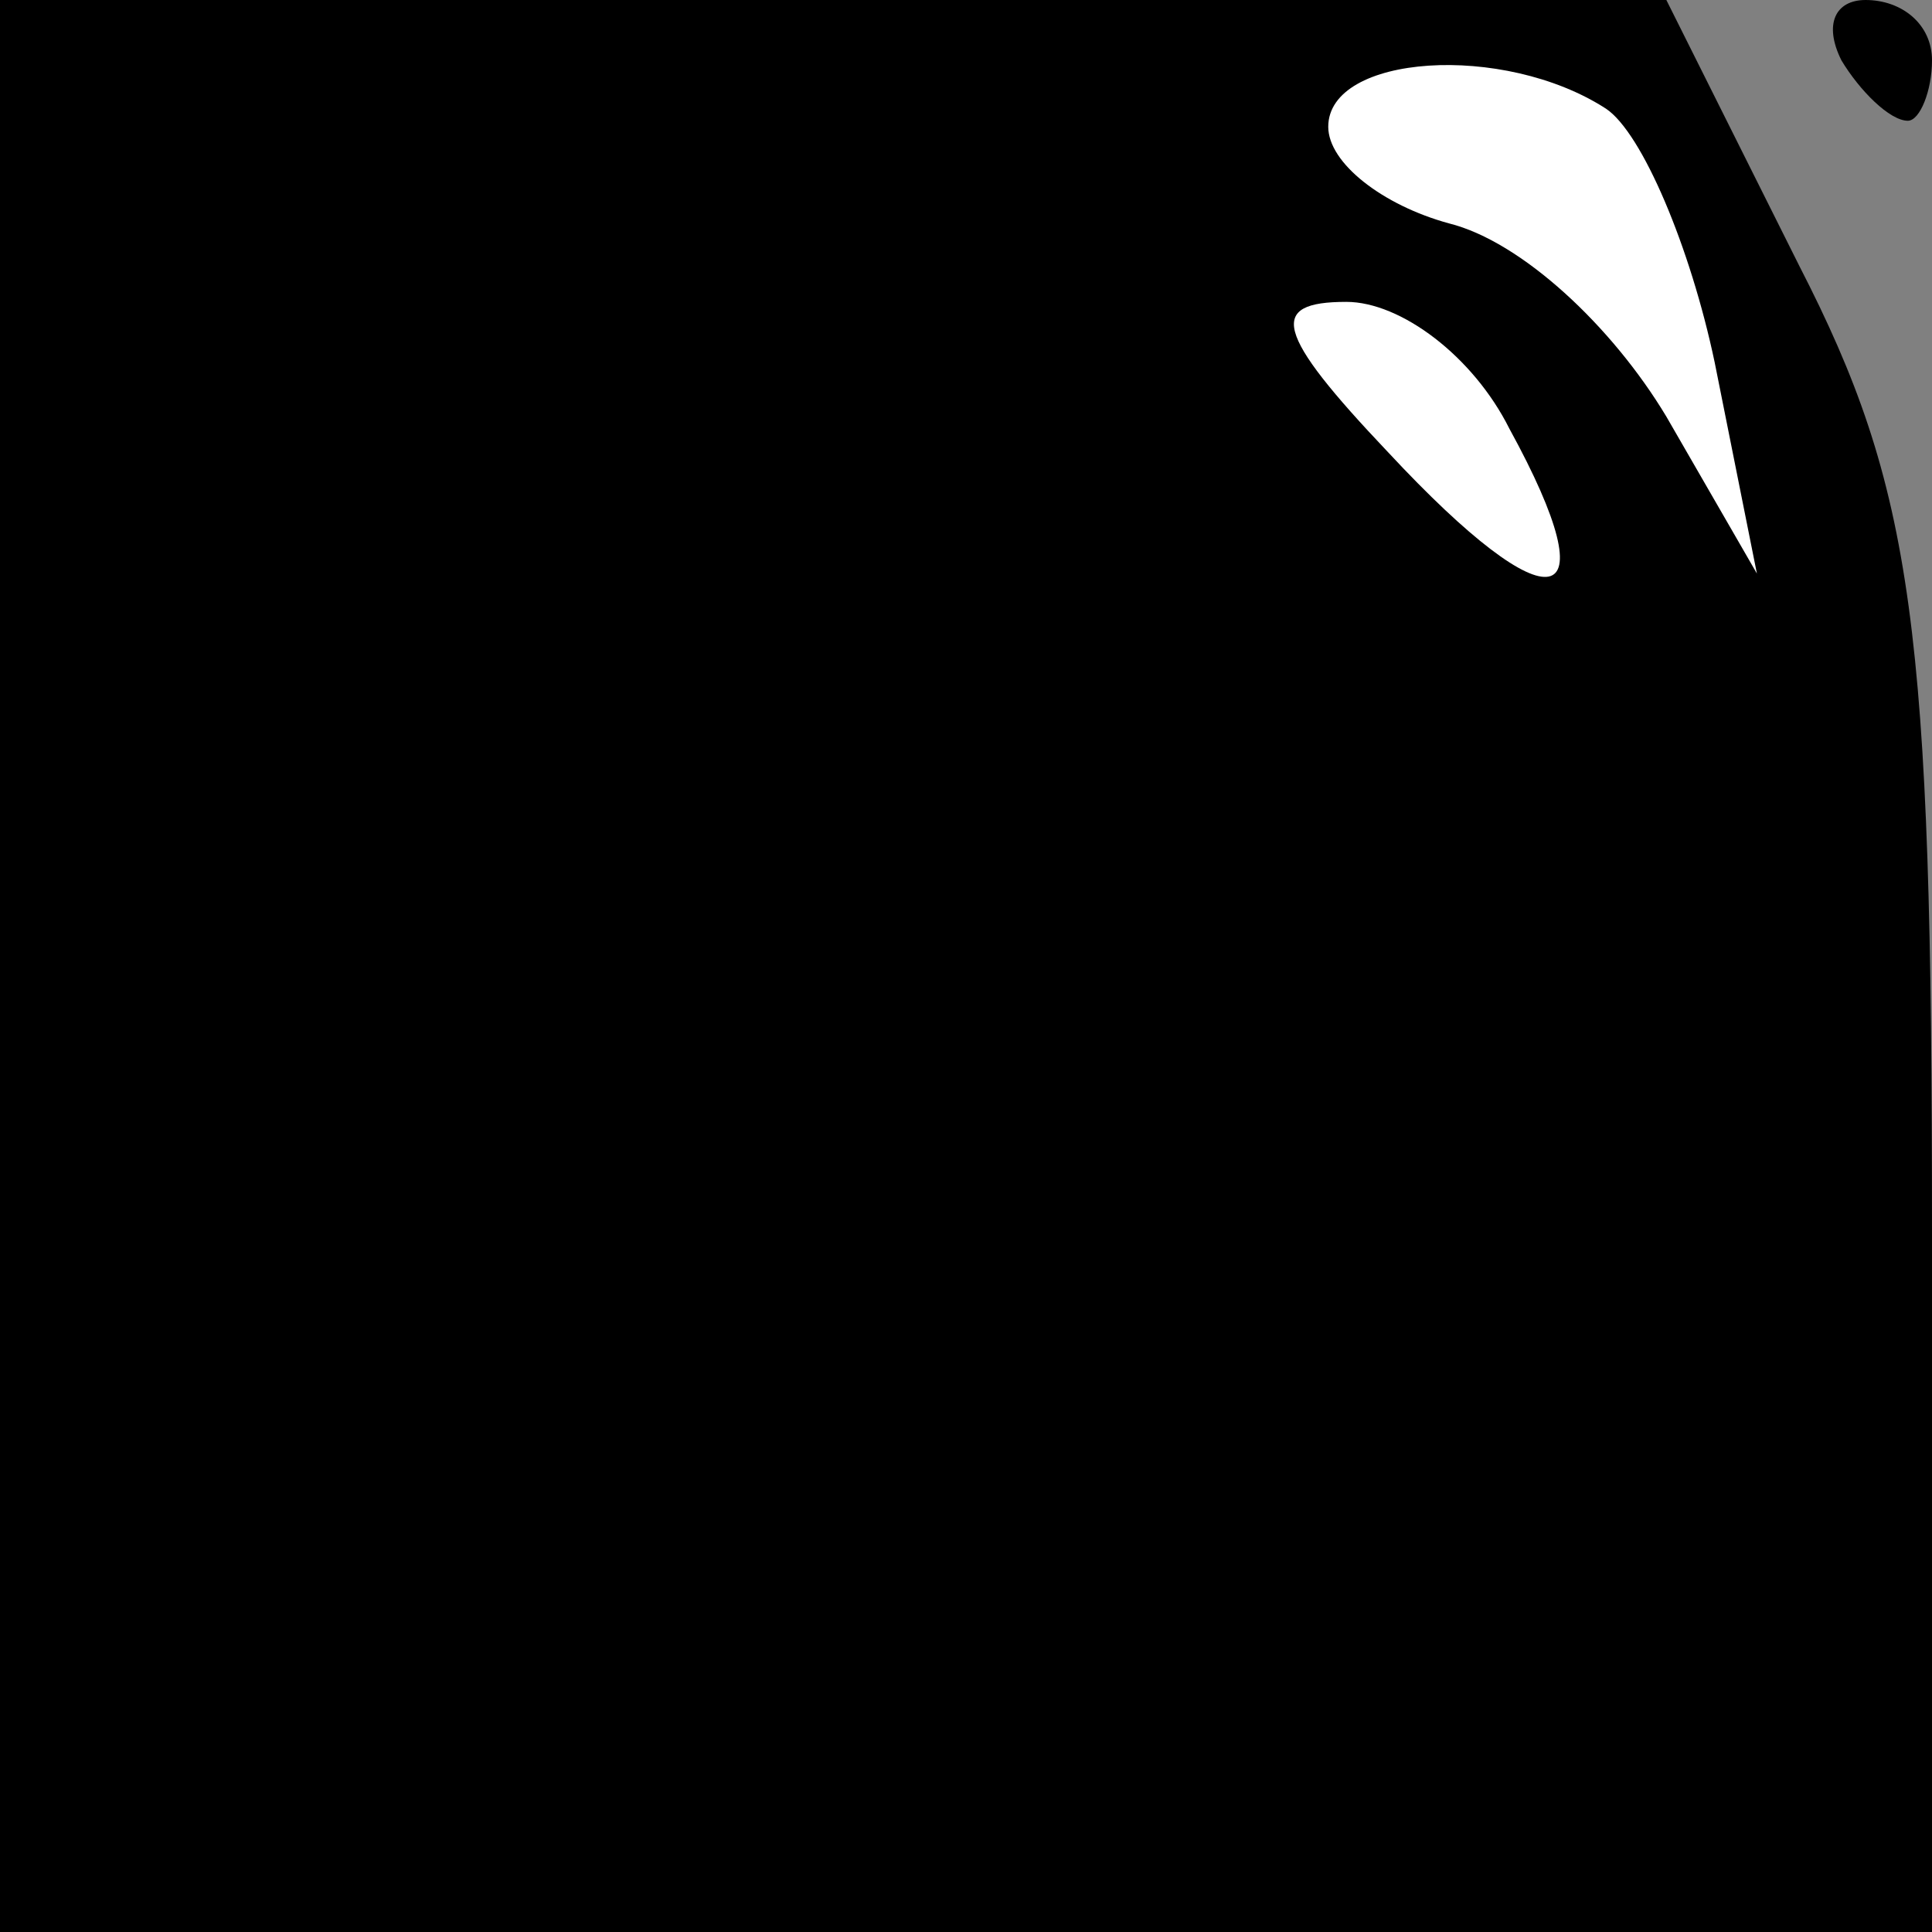 <?xml version="1.0" standalone="no"?>
<!DOCTYPE svg PUBLIC "-//W3C//DTD SVG 20010904//EN"
 "http://www.w3.org/TR/2001/REC-SVG-20010904/DTD/svg10.dtd">
<svg version="1.0" xmlns="http://www.w3.org/2000/svg"
 width="32pt" height="32pt" viewBox="0 0 32 32"
 preserveAspectRatio="xMidYMid meet">
<rect x="0" y="0" width="32" height="32" fill="#808080" stroke="none"/>
<g transform="translate(0,32) scale(0.1,-0.1)"
fill="#000000" stroke="none">
<path fill="#000000" stroke="none" d="M0 160 l0 -160 160 0 160 0 0 116 c0
100 -3 123 -22 160 l-22 44 -138 0 -138 0 0 -160z"/>
<path fill="#ffffff" stroke="none" d="M266 302 c6 -4 14 -23 18 -42 l7 -35
-15 26 c-9 15 -24 29 -36 32 -11 3 -20 10 -20 16 0 12 29 14 46 3z"/>
<path fill="#ffffff" stroke="none" d="M250 249 c17 -31 7 -33 -20 -4 -19 20
-20 25 -7 25 9 0 21 -9 27 -21z"/>
<path fill="#000000" stroke="none" d="M305 310 c3 -5 8 -10 11 -10 2 0 4 5 4
10 0 6 -5 10 -11 10 -5 0 -7 -4 -4 -10z"/>
</g>
</svg>
